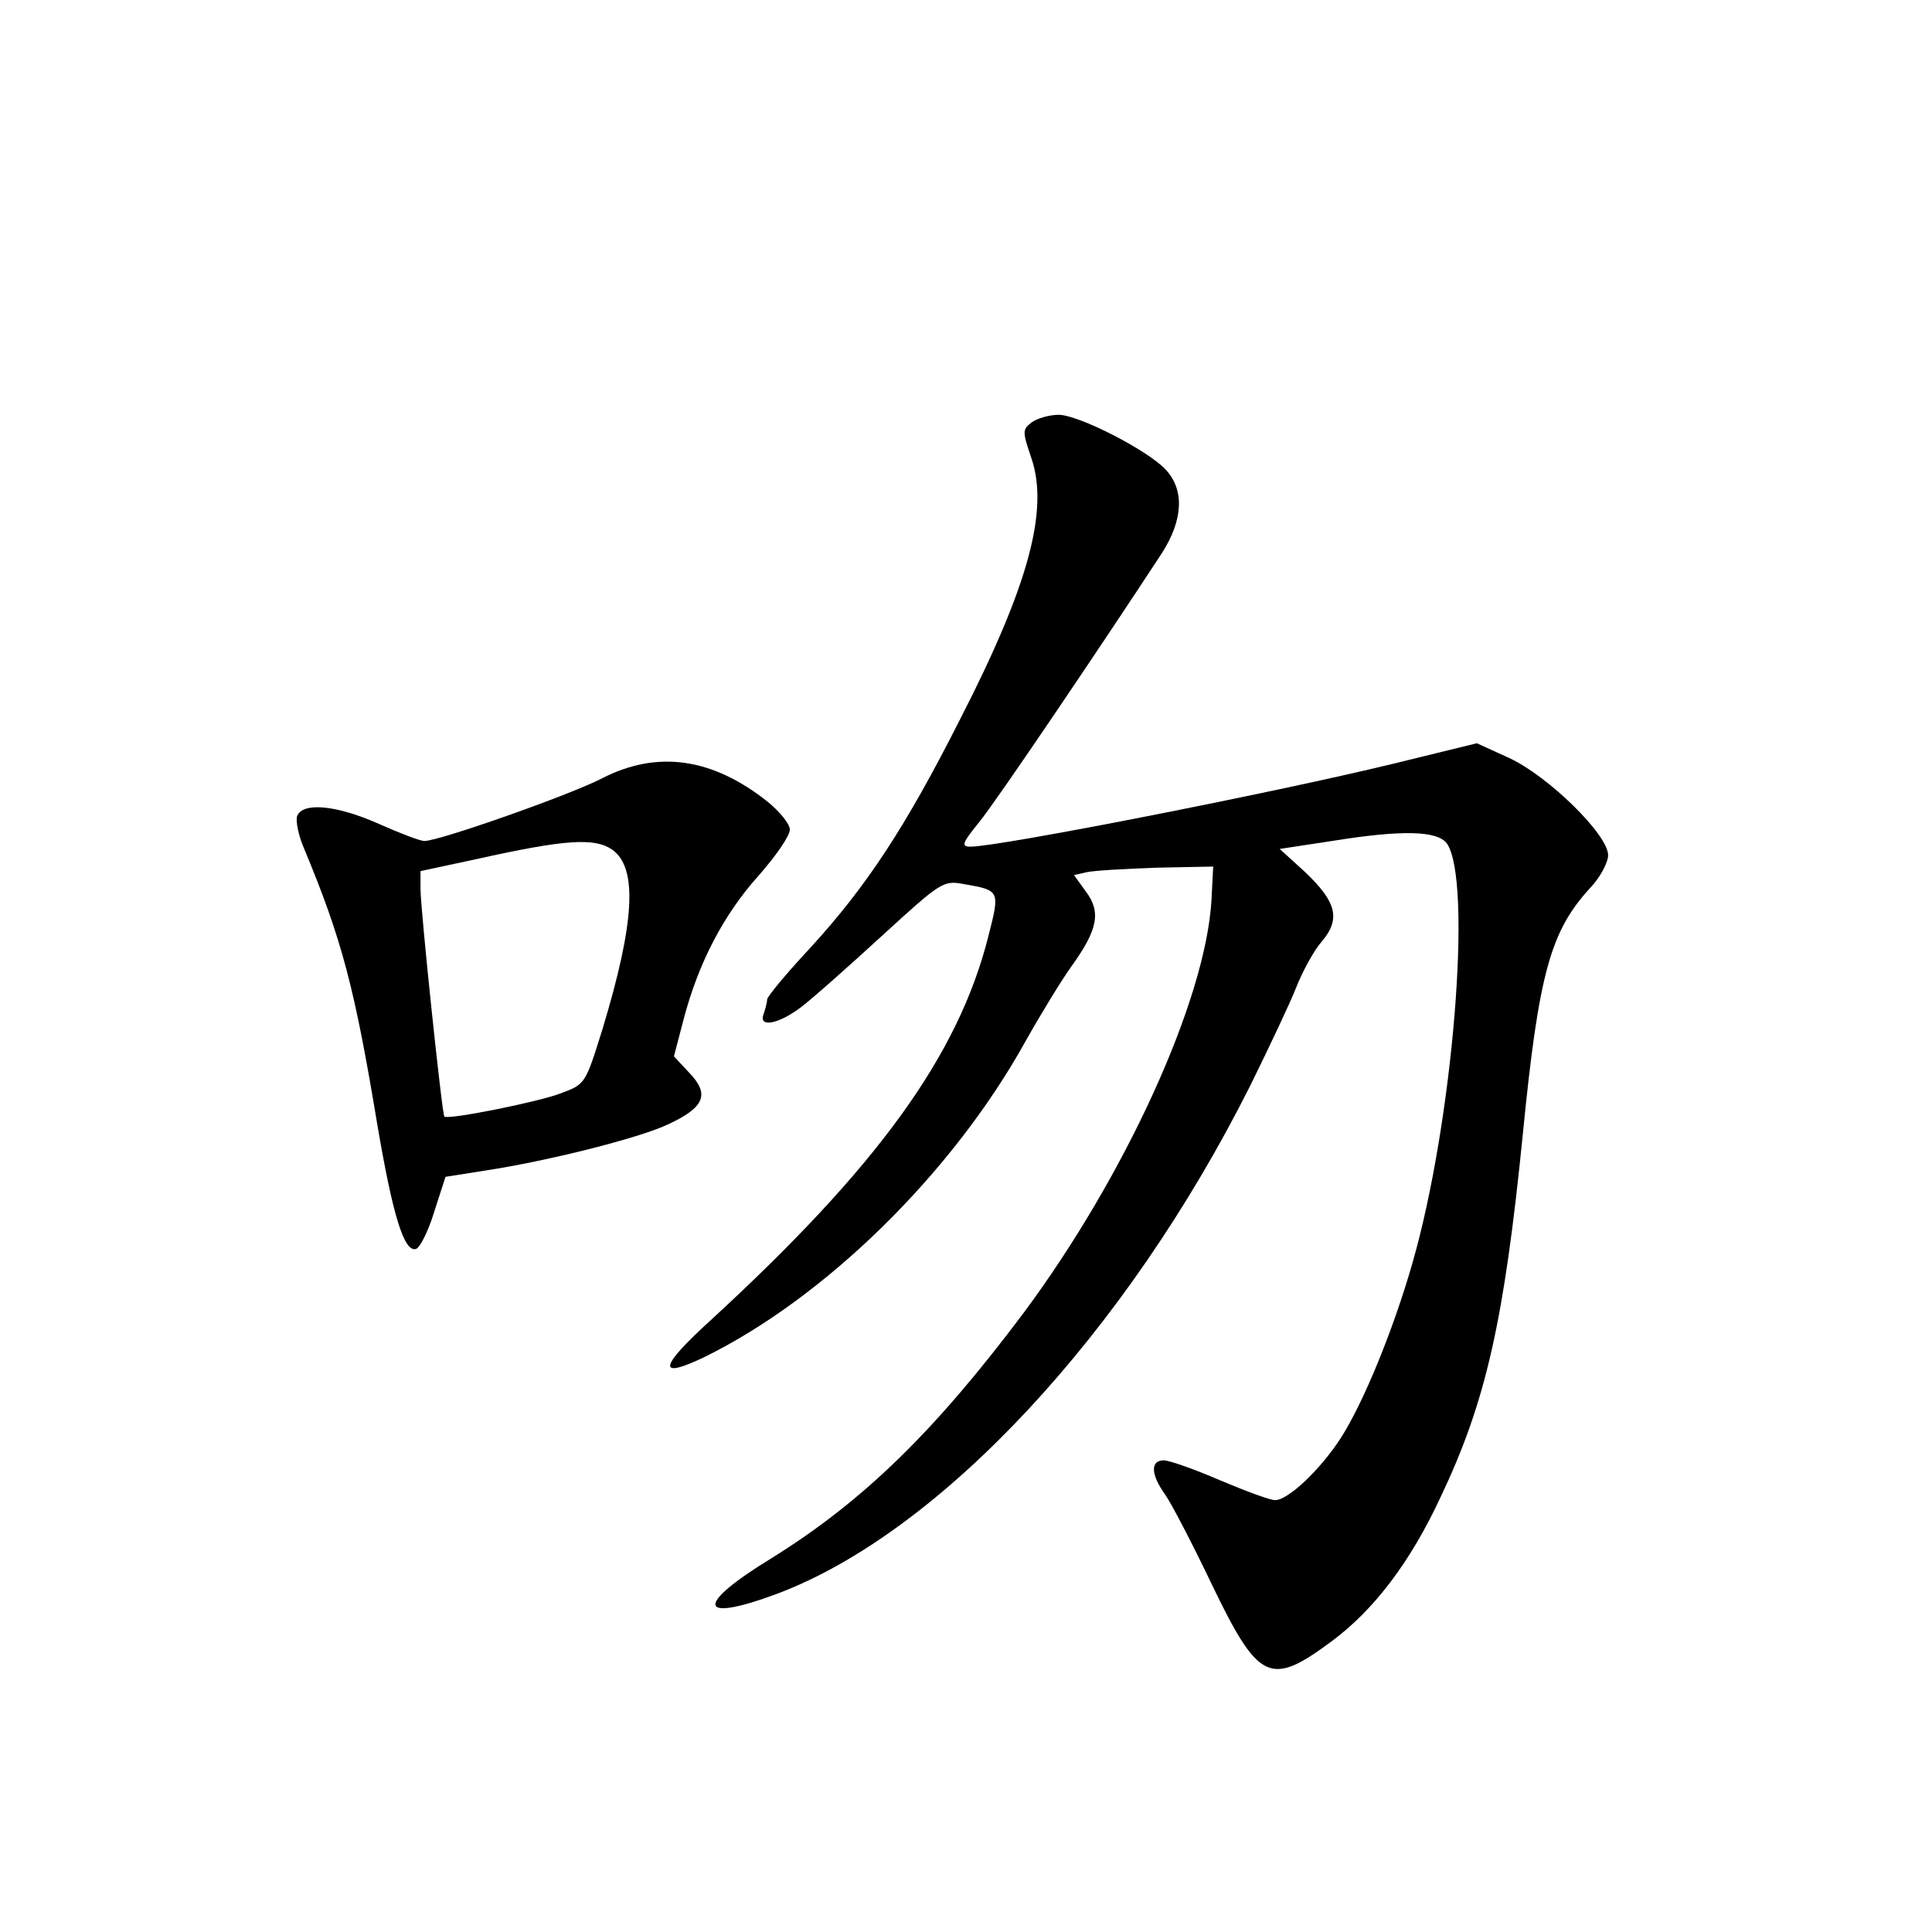 <?xml version="1.0" standalone="no"?>
<!DOCTYPE svg PUBLIC "-//W3C//DTD SVG 20010904//EN"
 "http://www.w3.org/TR/2001/REC-SVG-20010904/DTD/svg10.dtd">
<svg version="1.0" xmlns="http://www.w3.org/2000/svg"
 width="340pt" height="340pt" viewBox="0 0 340 340"
 preserveAspectRatio="xMidYMid meet">
<g transform="translate(0,340) scale(0.1,-0.1)"
fill="#000000" stroke="none">
<path d="M1816 2657 c-17 -13 -17 -16 -1 -63 31 -91 -4 -223 -125 -459 -96
-190 -165 -295 -264 -403 -42 -45 -76 -86 -76 -91 0 -5 -3 -16 -6 -25 -10 -25
25 -19 65 11 20 15 84 72 143 126 105 96 108 98 145 91 63 -11 63 -11 42 -93
-53 -209 -195 -405 -489 -675 -90 -82 -94 -104 -12 -65 213 104 438 324 567
557 27 48 63 107 81 132 46 64 52 95 25 131 l-21 29 22 5 c13 3 68 6 123 8
l100 2 -3 -59 c-10 -175 -151 -485 -331 -727 -156 -208 -282 -331 -443 -431
-136 -83 -131 -115 9 -63 288 108 615 460 833 894 33 67 70 145 81 173 11 28
31 65 45 81 34 40 26 70 -30 123 l-44 40 92 14 c124 20 185 18 202 -4 46 -64
11 -493 -61 -741 -34 -118 -86 -244 -125 -305 -36 -56 -93 -110 -116 -110 -9
0 -52 16 -97 35 -44 19 -89 35 -99 35 -24 0 -23 -25 3 -61 11 -16 47 -85 80
-154 84 -175 104 -184 213 -103 74 55 138 139 191 253 80 168 112 310 145 640
28 284 49 357 119 433 17 18 31 44 31 57 0 36 -105 139 -174 171 l-57 26 -147
-36 c-214 -52 -694 -146 -744 -146 -17 0 -15 6 15 43 29 35 214 309 322 474
37 58 40 111 6 147 -32 34 -153 96 -188 96 -16 0 -37 -6 -47 -13z"/>
<path d="M1059 2030 c-56 -29 -286 -110 -312 -110 -8 0 -44 14 -80 30 -74 33
-134 39 -144 14 -3 -8 2 -34 12 -57 67 -161 89 -245 129 -486 27 -159 47 -225
68 -219 7 2 22 32 32 65 l20 62 70 11 c111 17 270 57 321 81 65 30 74 53 39
90 l-28 30 17 65 c26 99 70 184 132 253 30 34 55 70 55 81 0 10 -18 32 -39 49
-98 78 -195 91 -292 41z m18 -125 c46 -32 40 -129 -17 -317 -30 -96 -30 -96
-73 -112 -38 -15 -198 -47 -205 -41 -4 3 -42 365 -42 401 l0 31 98 21 c157 35
208 38 239 17z"/>
</g>
</svg>
